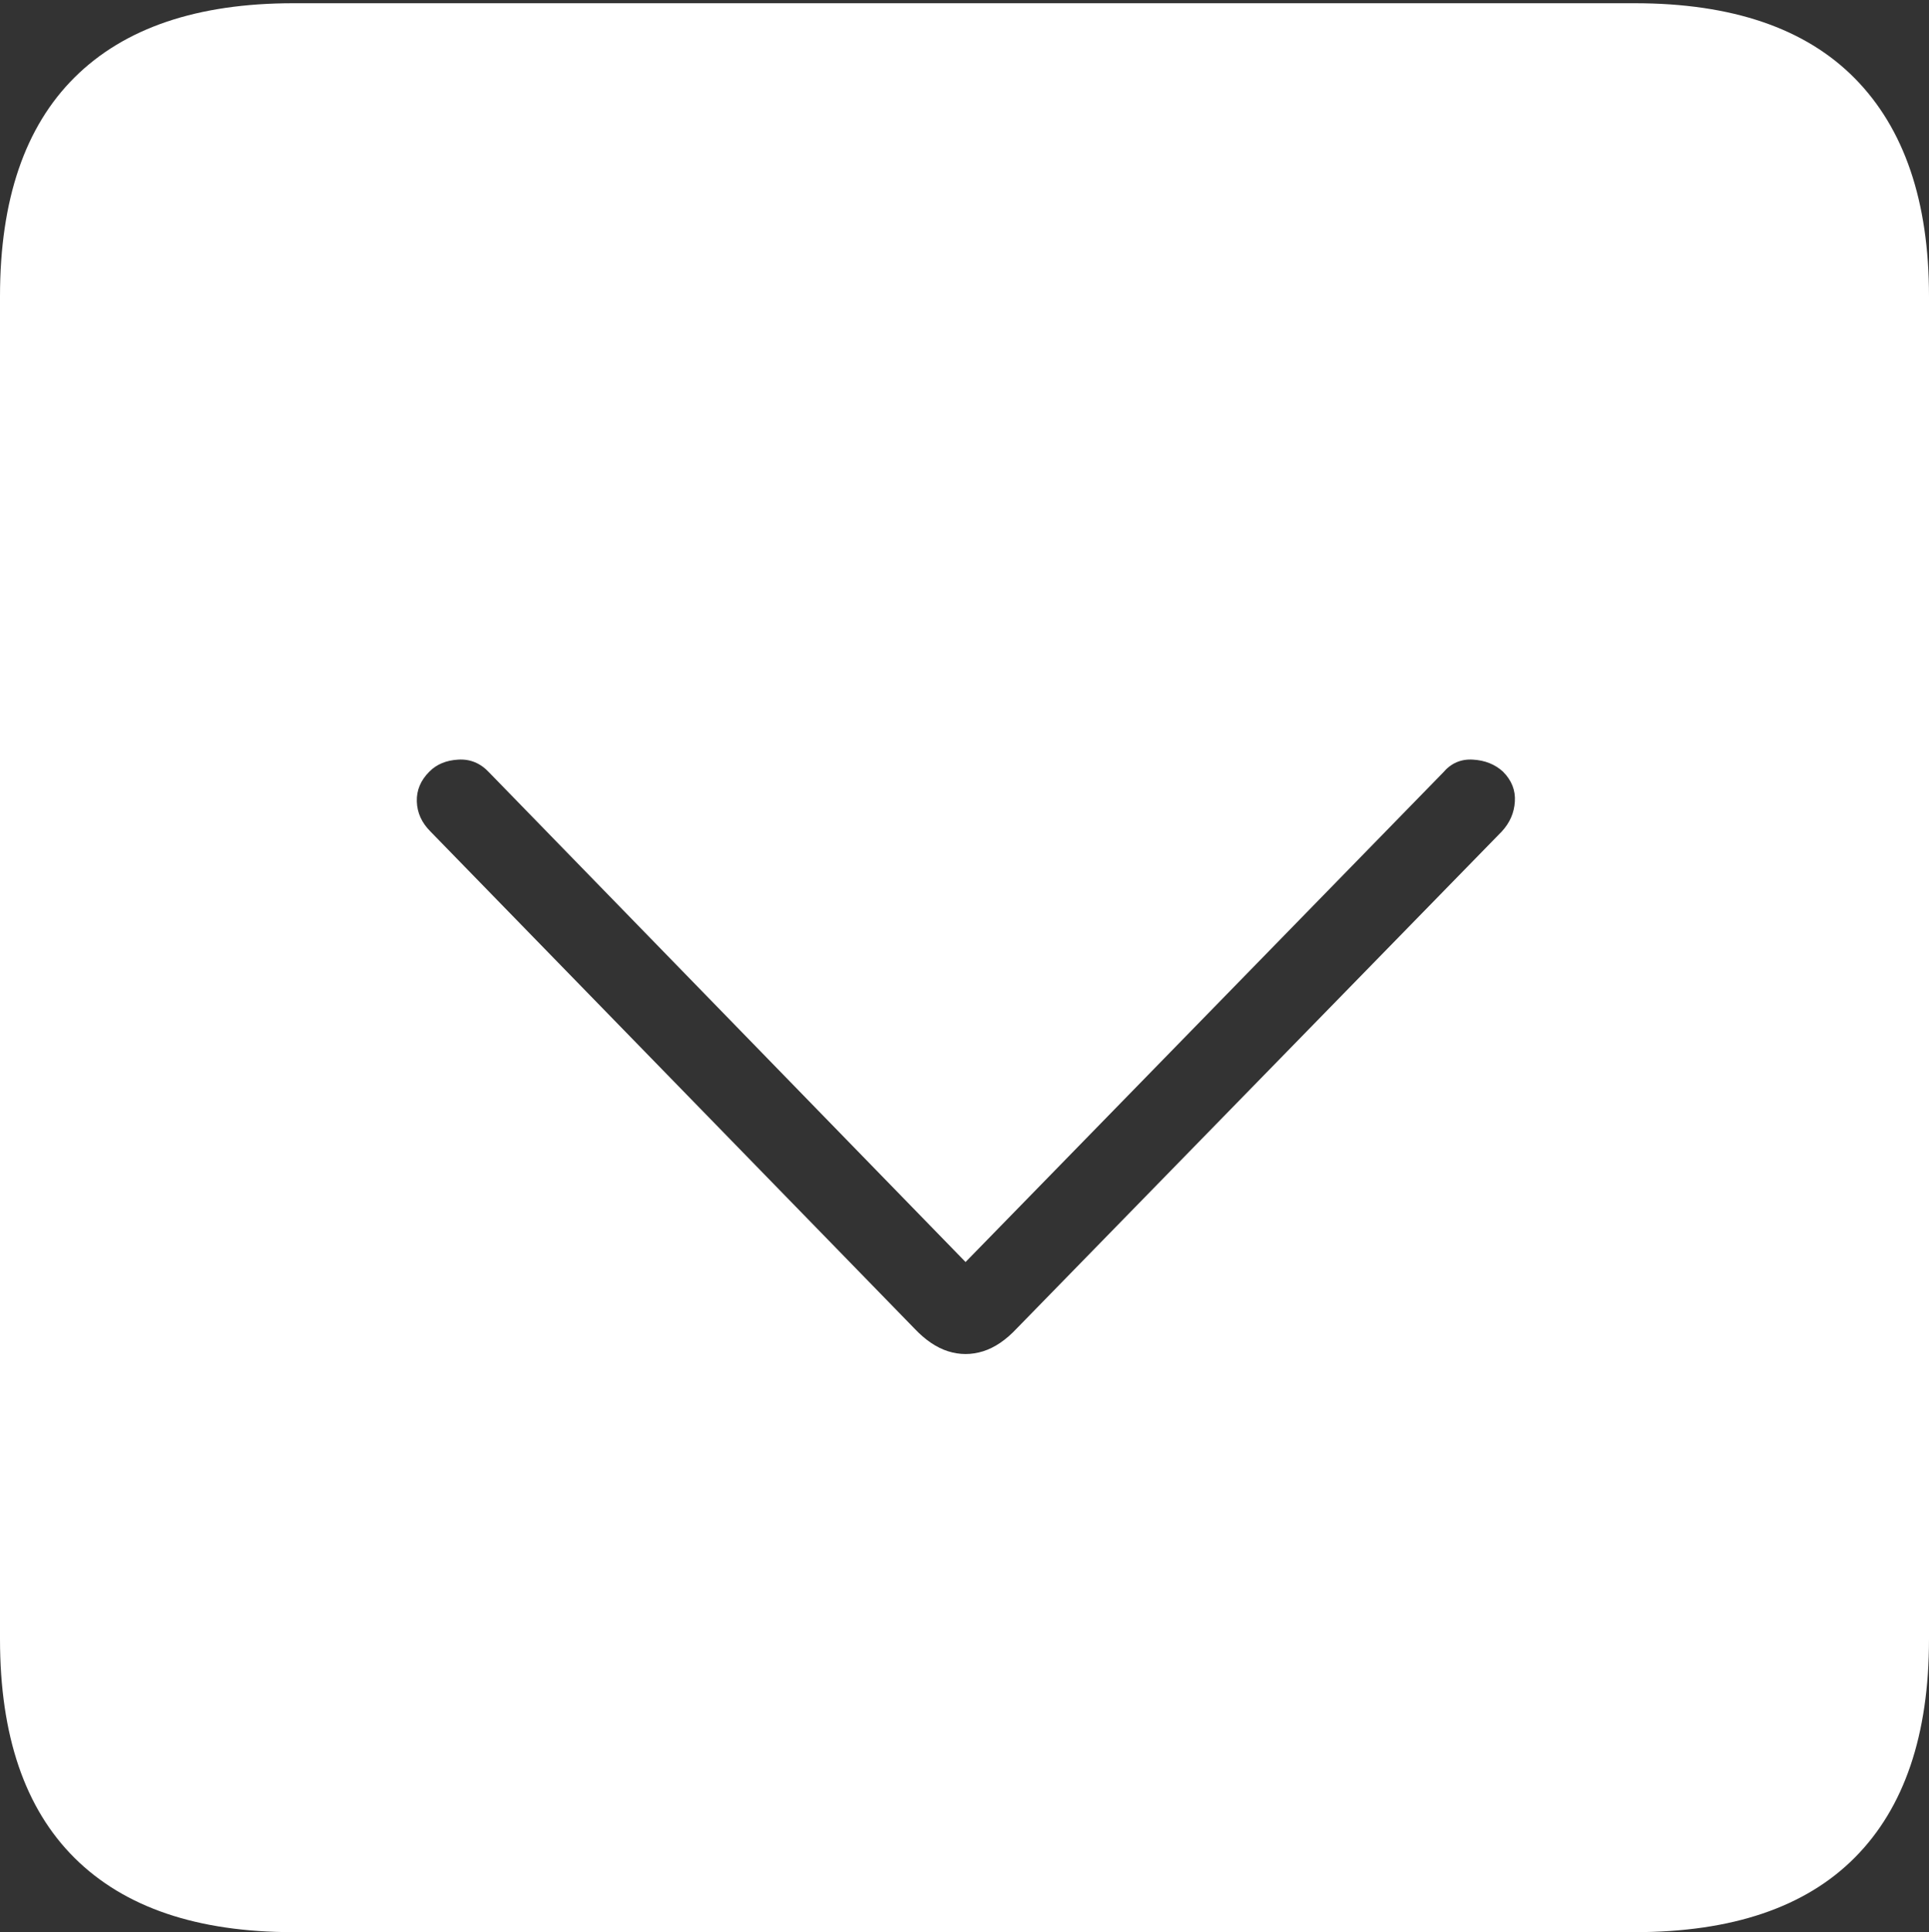 <?xml version="1.0" encoding="UTF-8"?>
<!--Generator: Apple Native CoreSVG 175-->
<!DOCTYPE svg
PUBLIC "-//W3C//DTD SVG 1.1//EN"
       "http://www.w3.org/Graphics/SVG/1.1/DTD/svg11.dtd">
<svg version="1.1" xmlns="http://www.w3.org/2000/svg" xmlns:xlink="http://www.w3.org/1999/xlink" width="17.285" height="17.314">
 <rect width="100%" height="100%" fill="#333333" stroke="none"/>
 <g>
  <rect height="17.314" opacity="0" width="17.285" x="0" y="0"/>
  <path d="M2.627 17.314L14.648 17.314Q15.957 17.314 16.621 16.645Q17.285 15.977 17.285 14.688L17.285 2.656Q17.285 1.377 16.621 0.703Q15.957 0.029 14.648 0.029L2.627 0.029Q1.338 0.029 0.669 0.693Q0 1.357 0 2.656L0 14.688Q0 15.986 0.669 16.65Q1.338 17.314 2.627 17.314ZM9.111 11.904Q8.965 12.06 8.809 12.109Q8.652 12.158 8.496 12.109Q8.34 12.06 8.193 11.904L3.857 7.451Q3.74 7.334 3.735 7.183Q3.73 7.031 3.848 6.914Q3.945 6.816 4.106 6.807Q4.268 6.797 4.385 6.924L8.652 11.309L12.93 6.924Q13.037 6.797 13.198 6.807Q13.359 6.816 13.467 6.914Q13.584 7.031 13.574 7.183Q13.565 7.334 13.457 7.451Z" fill="#ffffff"/>
 </g>
</svg>
